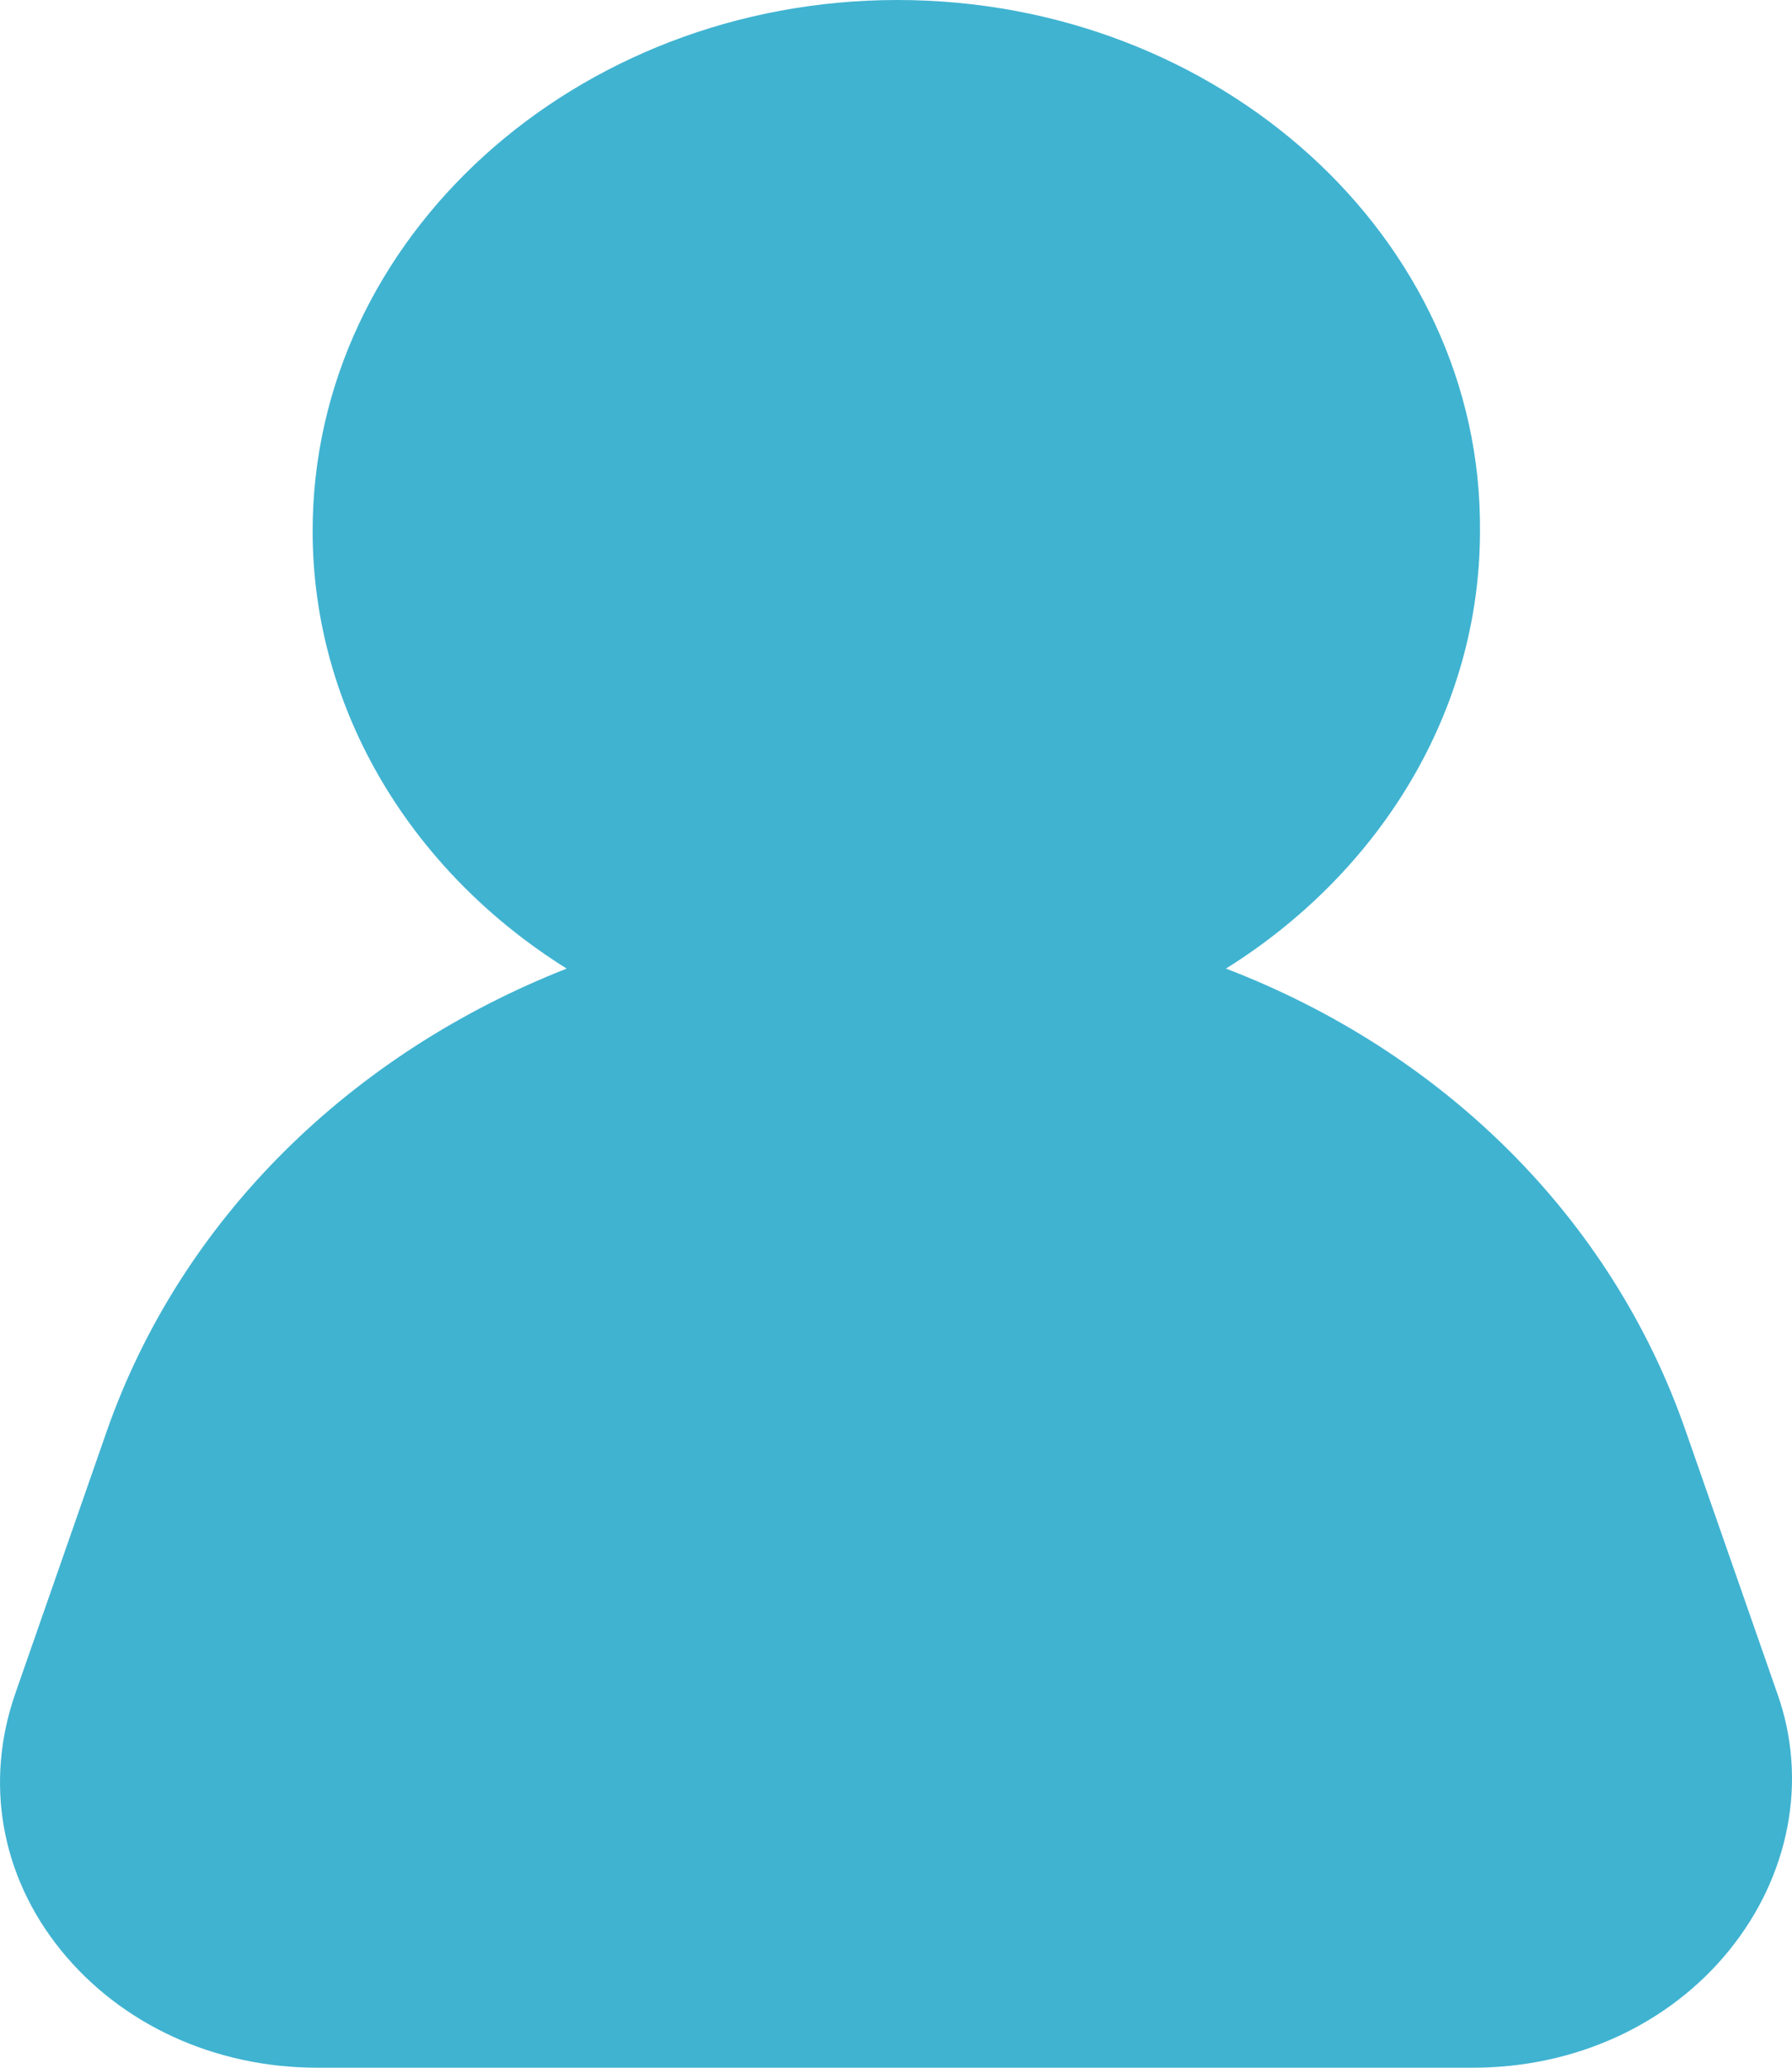 <svg width="26" height="30" viewBox="0 0 26 30" fill="none" xmlns="http://www.w3.org/2000/svg">
<path d="M24.464 20.779L25.786 24.568C26.238 25.832 25.96 27.221 25.09 28.295C24.221 29.368 22.864 30 21.369 30H4.605C3.11 30 1.753 29.368 0.884 28.295C0.014 27.221 -0.229 25.863 0.223 24.568L1.544 20.779C2.623 17.684 5.092 15.284 8.222 14.053C5.996 12.663 4.536 10.326 4.536 7.705C4.536 3.442 8.361 0 13.022 0C17.682 0 21.508 3.442 21.473 7.705C21.473 10.326 20.012 12.663 17.787 14.053C20.917 15.253 23.386 17.653 24.464 20.779Z" fill="#40B3D1"/>
</svg>
